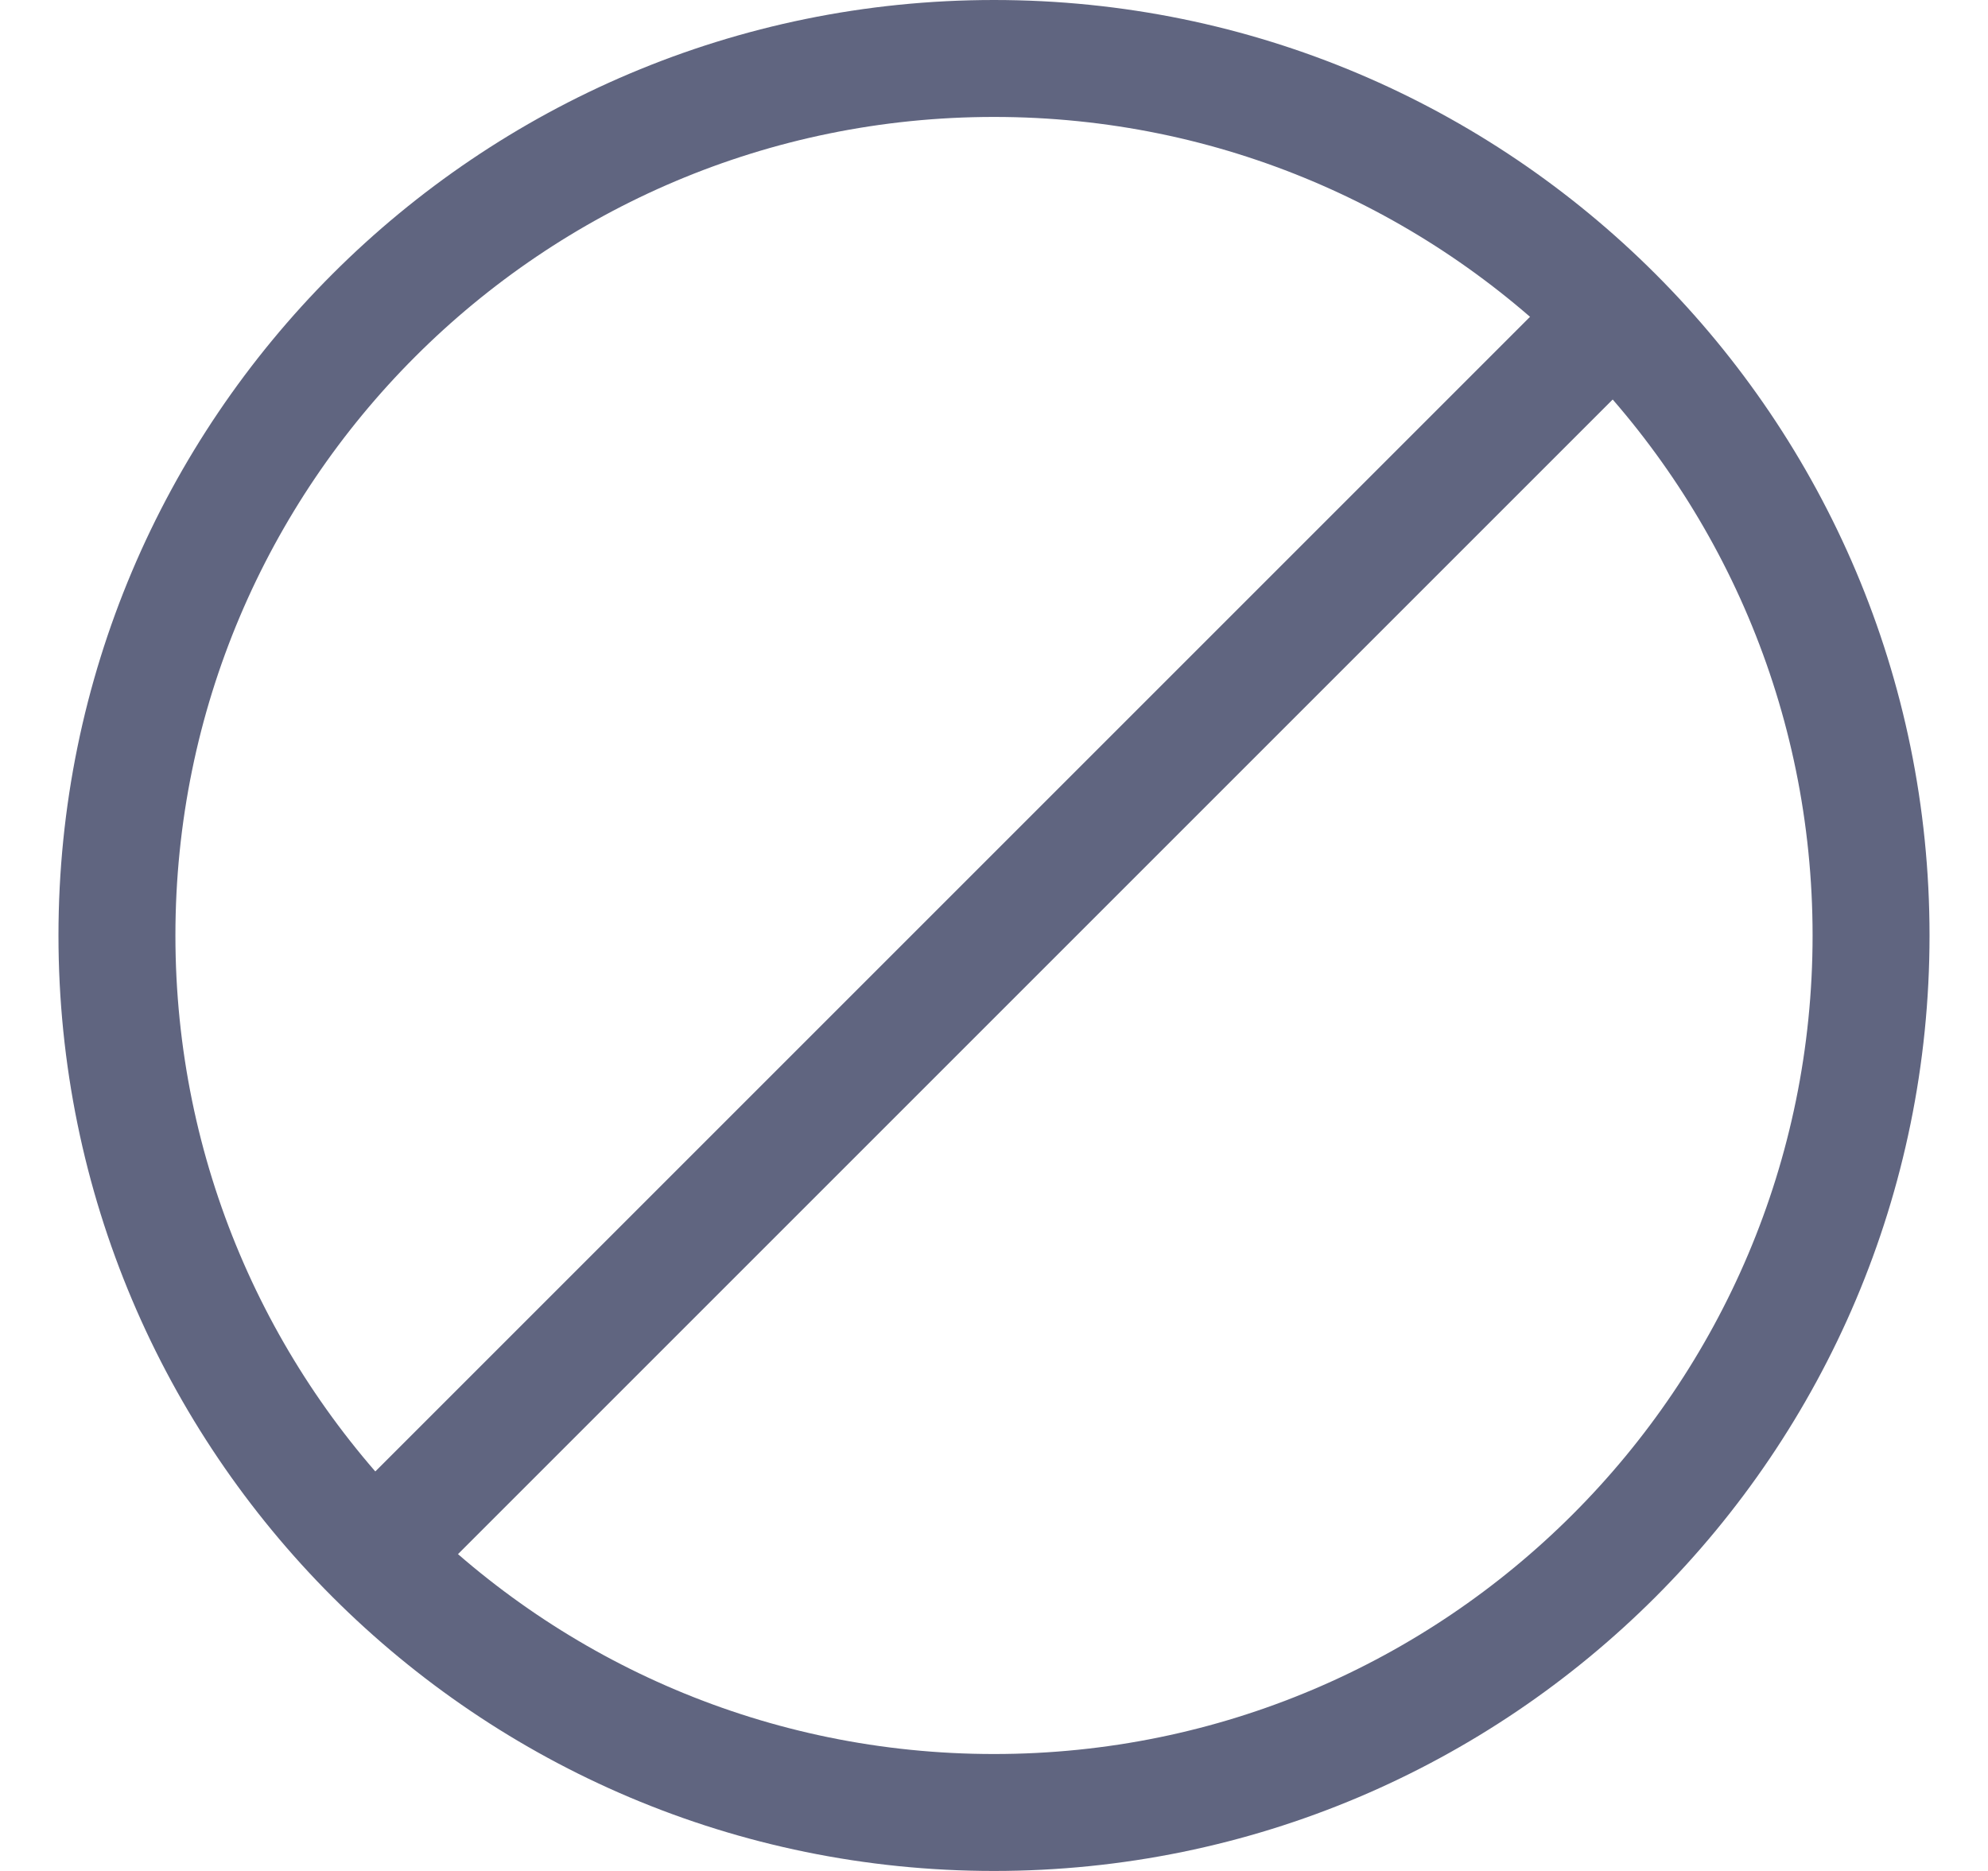 <svg width="17" height="16" viewBox="0 0 17 16" fill="none" xmlns="http://www.w3.org/2000/svg">
<path d="M8.5 15.5C12.642 15.5 16 12.142 16 8C16 3.858 12.642 0.5 8.5 0.5C4.358 0.5 1 3.858 1 8C1 12.142 4.358 15.5 8.5 15.5Z" stroke="#606580" stroke-miterlimit="10" stroke-linecap="round" stroke-linejoin="round"/>
<path d="M3.35 13.15L13.65 2.85" stroke="#606580" stroke-miterlimit="10" stroke-linecap="round" stroke-linejoin="round"/>
</svg>
